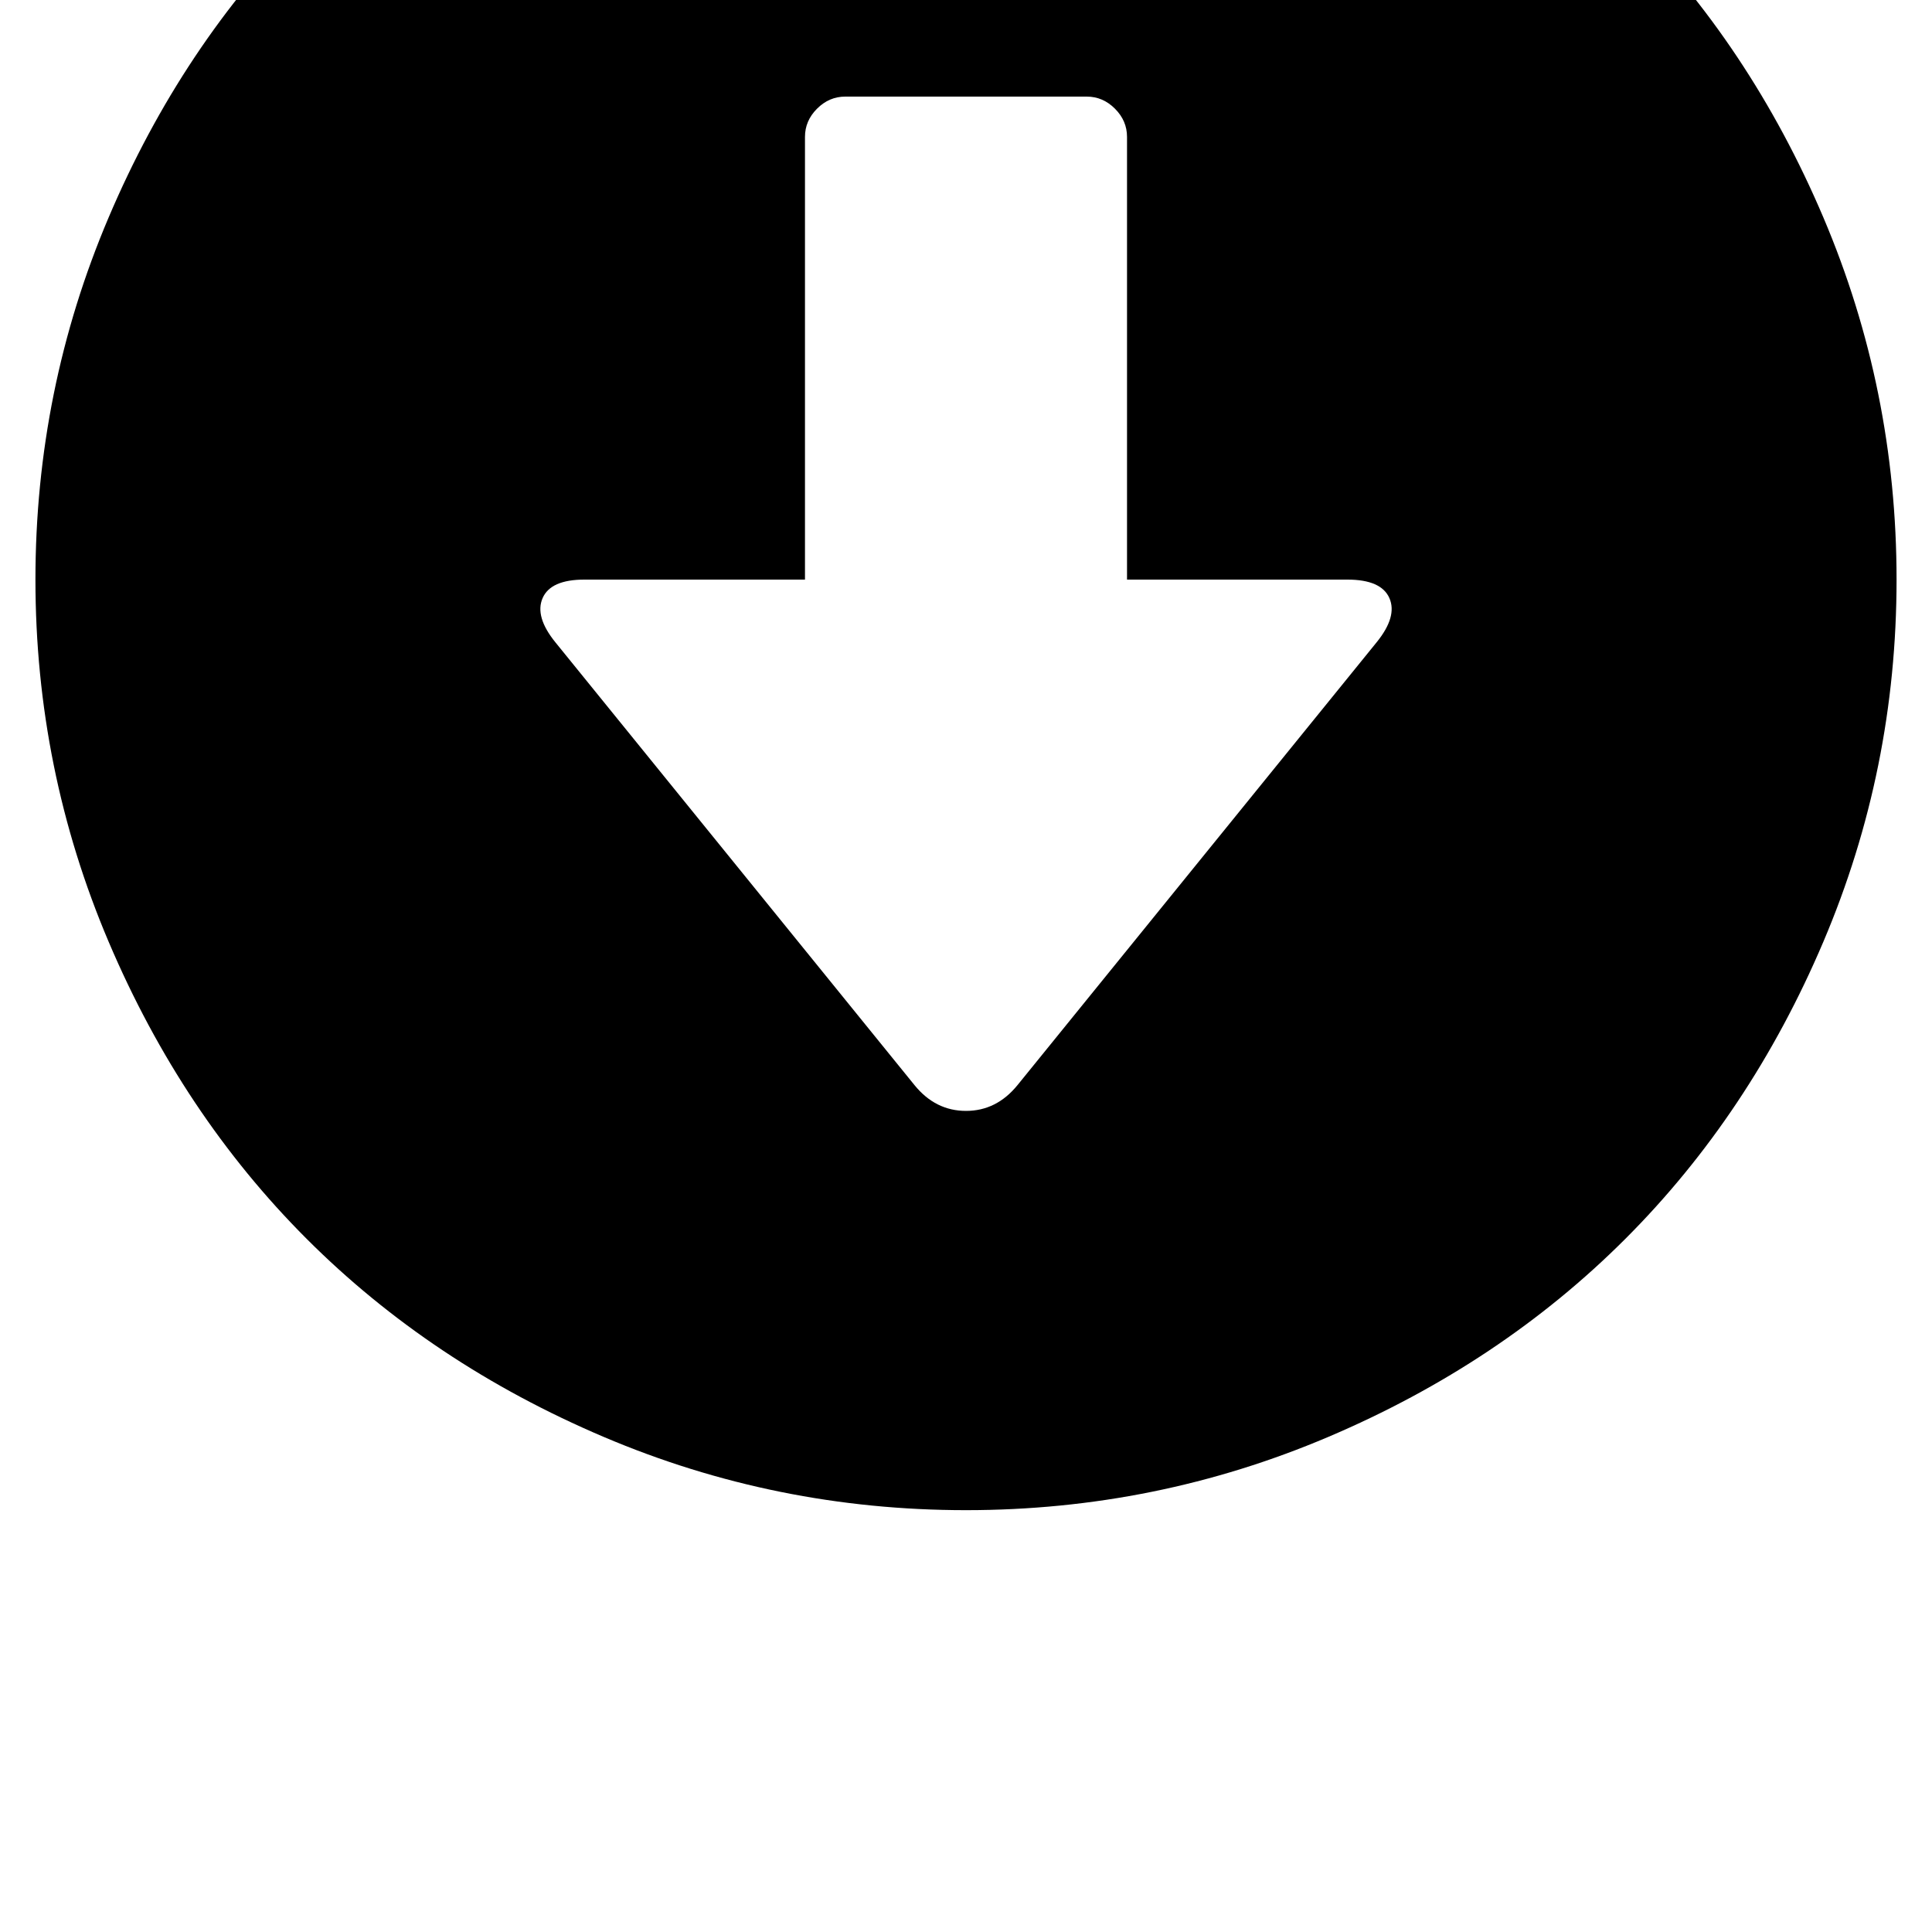 <!-- Generated by IcoMoon.io -->
<svg version="1.1" xmlns="http://www.w3.org/2000/svg" width="32" height="32" viewBox="0 0 32 32">
<title>uniE134</title>
<path d="M16-5.813q3.147 0 6 1.213t4.92 3.28 3.28 4.92 1.213 6-1.213 6-3.28 4.92-4.92 3.28-6 1.213-6-1.213-4.92-3.28-3.28-4.92-1.213-6 1.213-6 3.28-4.92 4.92-3.28 6-1.213zM18 1.6h-4q-0.267 0-0.467 0.2t-0.2 0.467v7.333h-3.653q-0.56 0-0.693 0.307t0.213 0.733l5.947 7.333q0.347 0.427 0.853 0.427t0.853-0.427l5.947-7.333q0.347-0.427 0.213-0.733t-0.693-0.307h-3.653v-7.333q0-0.267-0.2-0.467t-0.467-0.2z"></path>
</svg>

